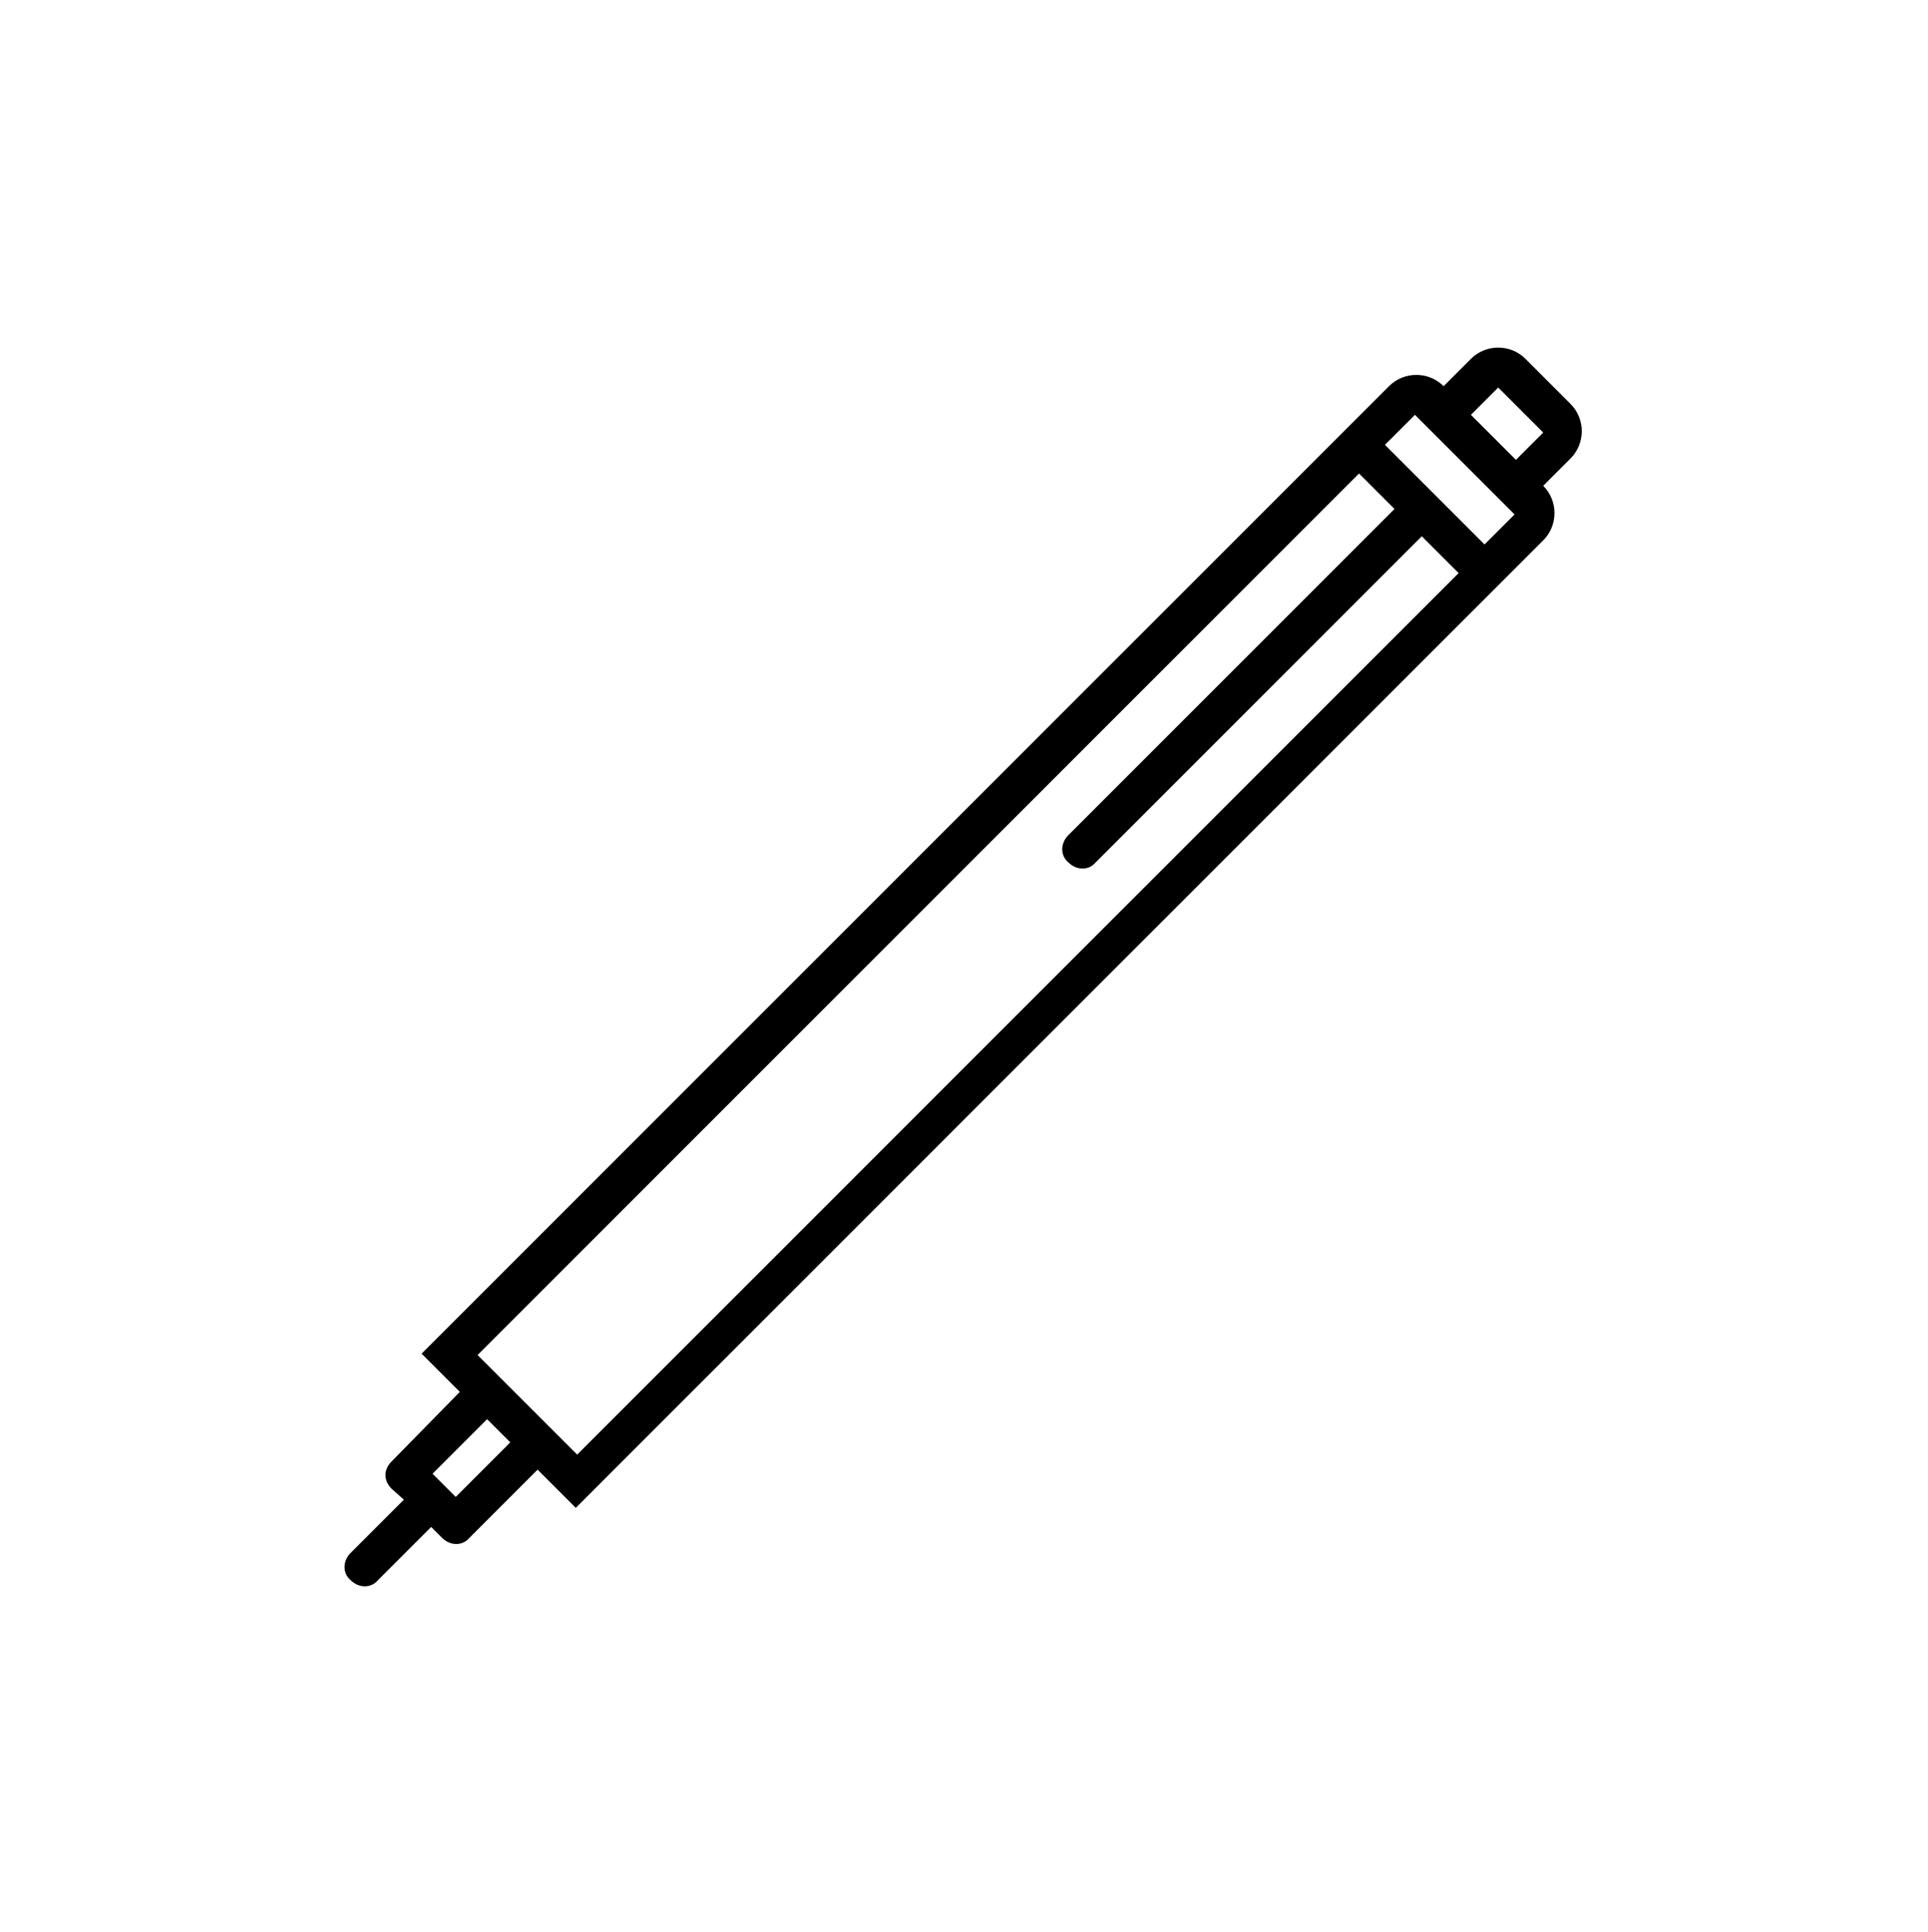 <?xml version="1.0" encoding="utf-8"?>
<!-- Generator: Adobe Illustrator 21.0.0, SVG Export Plug-In . SVG Version: 6.00 Build 0)  -->
<svg version="1.1" id="Layer_1" xmlns="http://www.w3.org/2000/svg" xmlns:xlink="http://www.w3.org/1999/xlink" x="0px" y="0px"
	 viewBox="0 0 141.3 141.6" style="enable-background:new 0 0 141.3 141.6;" xml:space="preserve">
<path d="M28.7,107.1c-0.6,0.6-0.6,1.4,0,2l0.9,0.8l-3.9,3.9c-0.6,0.6-0.6,1.5,0,2c0.6,0.6,1.5,0.6,2,0l3.9-3.9l0.8,0.8
	c0.6,0.6,1.5,0.6,2,0l5-5l2.8,2.8l70.9-70.9c1.1-1.1,1.1-2.9,0-4l2-2c1.1-1.1,1.1-2.9,0-4c-2.1-2.1-1.3-1.3-3.3-3.3
	c-1.1-1.1-2.9-1.1-4,0l-2,2c-1.1-1.1-2.9-1.1-4,0L30.9,99.2l2.8,2.8L28.7,107.1L28.7,107.1z M102.2,37.3L78.3,61.2
	c-0.6,0.6-0.6,1.5,0,2c0.6,0.6,1.5,0.6,2,0c8-8,15.9-15.9,23.9-23.9l2.7,2.7l-64.6,64.6L35,99.3l64.6-64.6L102.2,37.3L102.2,37.3z
	 M101.5,32.6l2.2-2.2l7.3,7.3l-2.2,2.2L101.5,32.6L101.5,32.6z M107.8,30.4l2-2c1.1,1.1,2.2,2.2,3.3,3.3l-2,2L107.8,30.4L107.8,30.4
	z M37.4,105.7l-4,4l-1.7-1.7l4-4L37.4,105.7z"/>
</svg>
